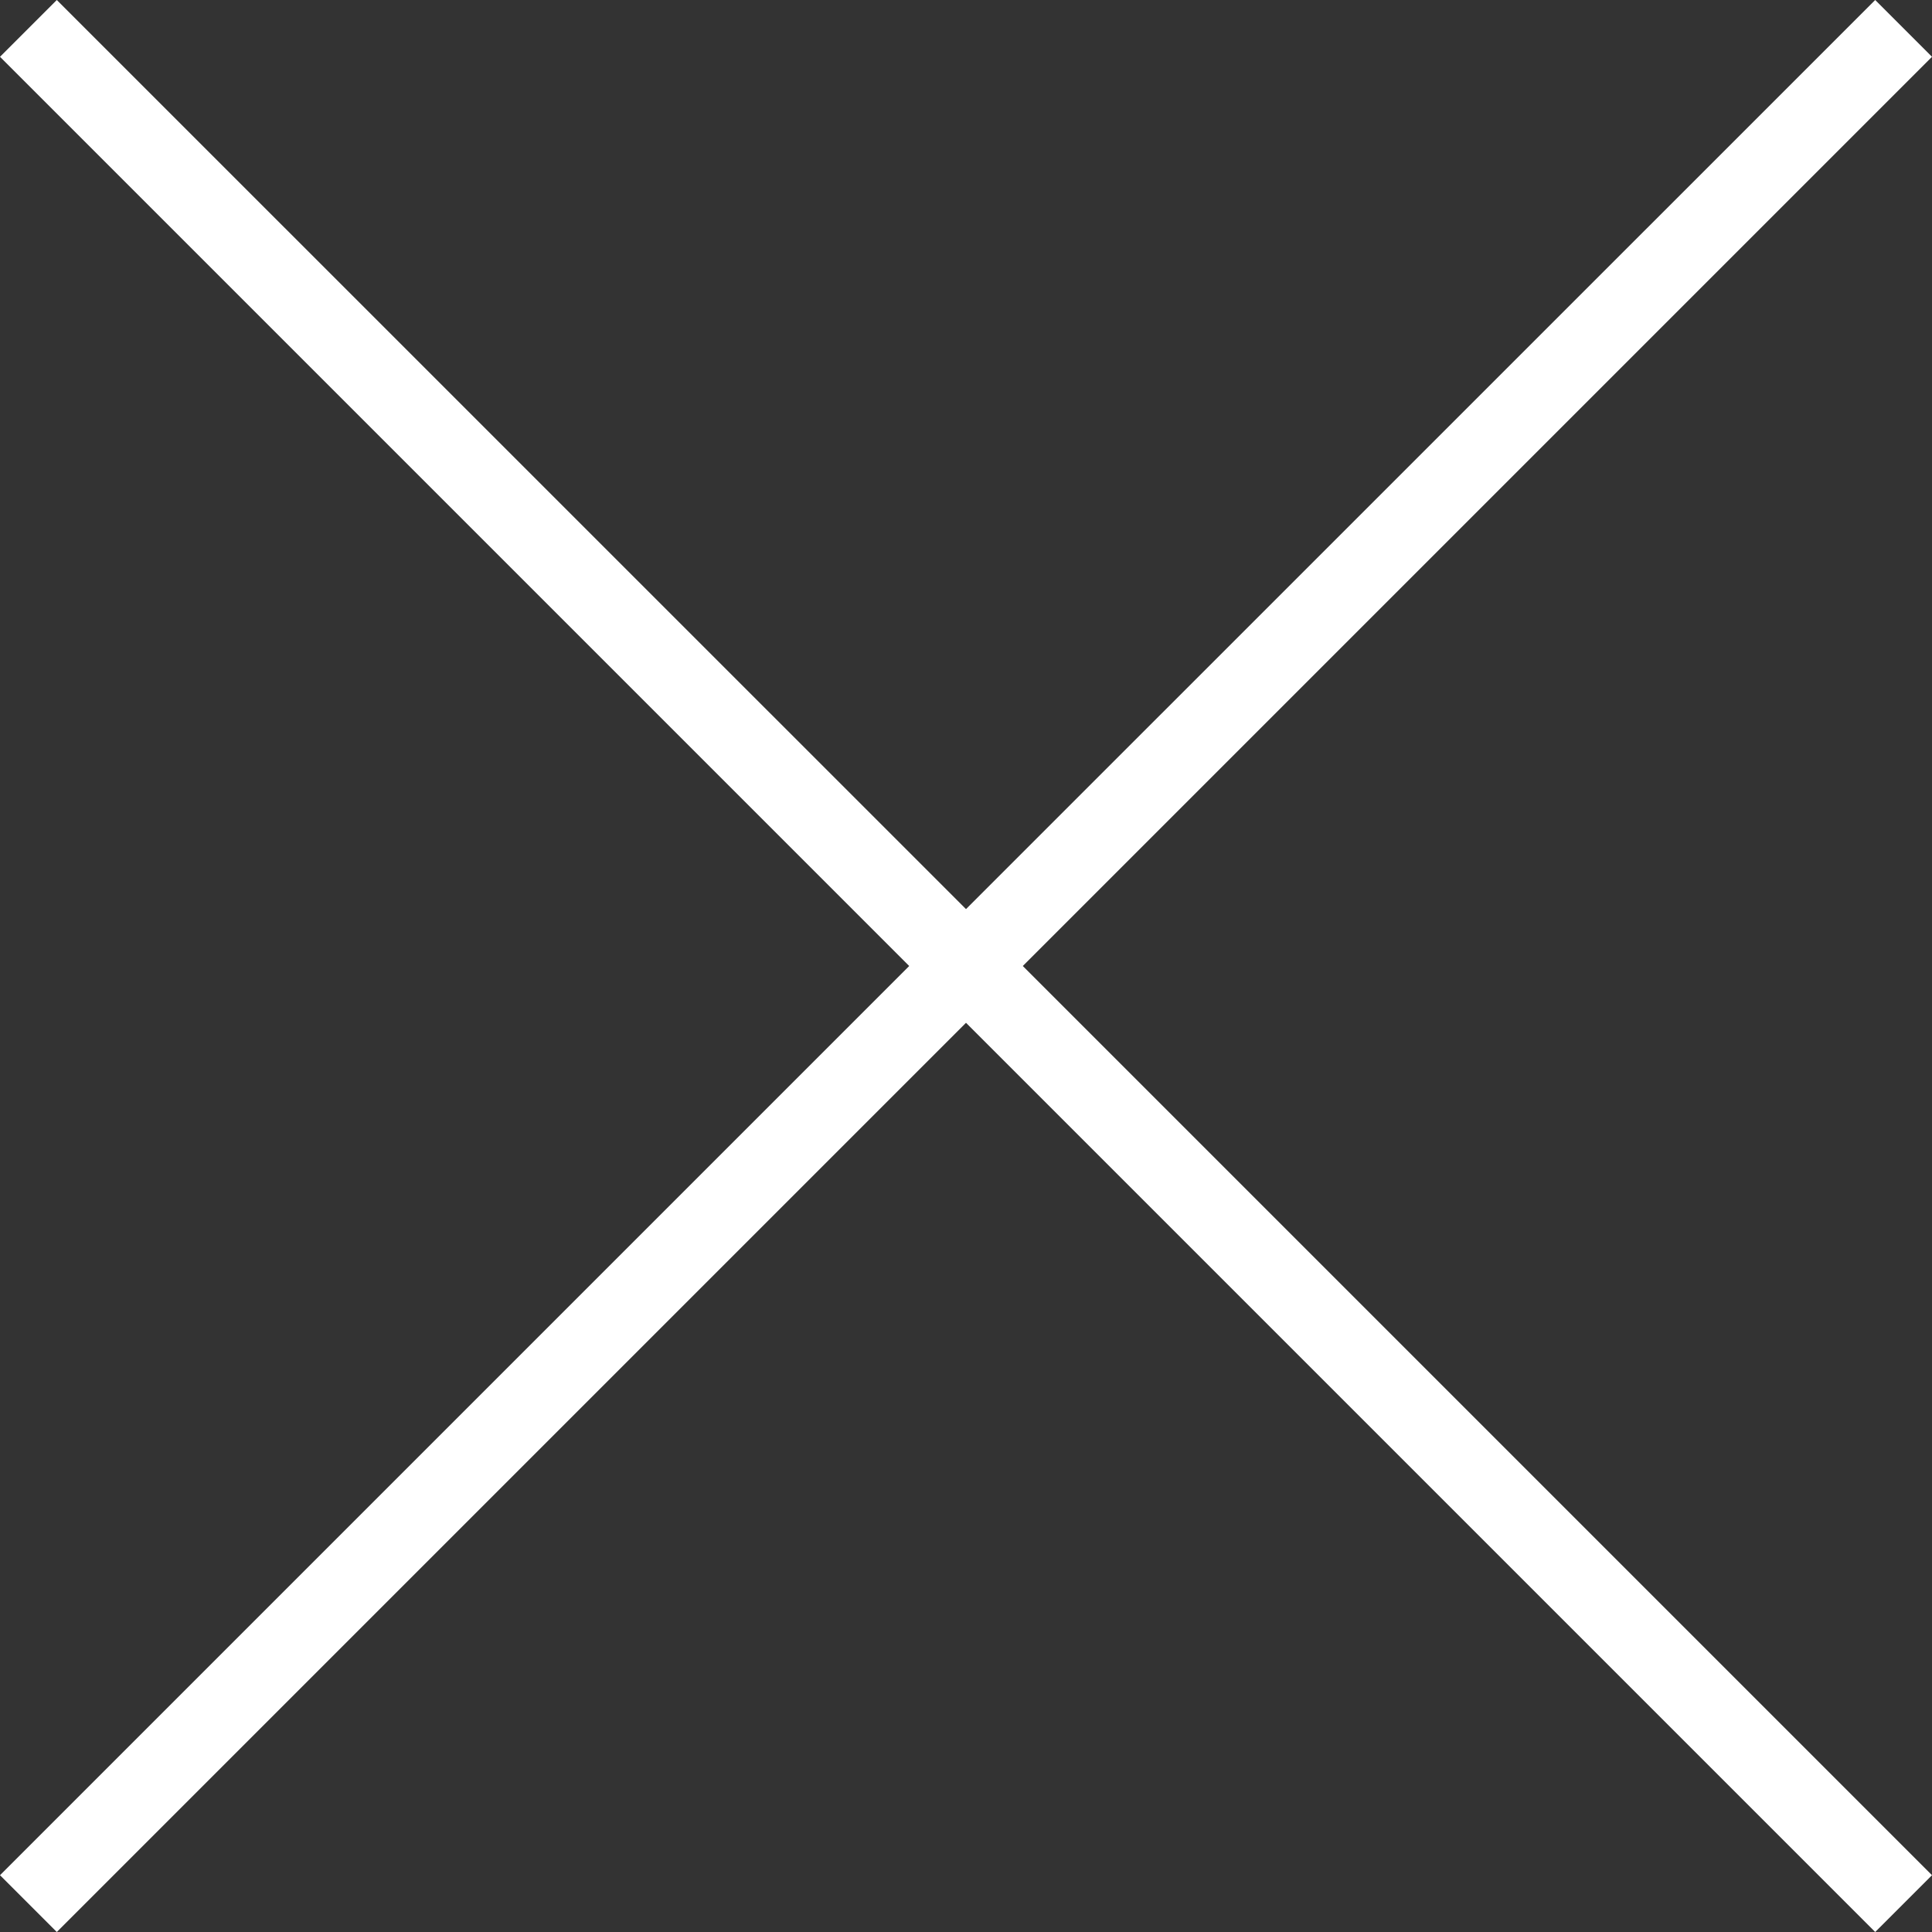 <?xml version="1.0" encoding="UTF-8"?>
<svg width="20px" height="20px" viewBox="0 0 20 20" version="1.1" xmlns="http://www.w3.org/2000/svg" xmlns:xlink="http://www.w3.org/1999/xlink">
    <rect x="0" y="0" width="20" height="20" fill="#333333" stroke="none"/>
    <!-- Generator: Sketch 61.2 (89653) - https://sketch.com -->
    <title>icon/co copy</title>
    <desc>Created with Sketch.</desc>
    <g id="icon/co-copy" stroke="none" stroke-width="1" fill="none" fill-rule="evenodd">
        <polygon id="Path" fill="#FFFFFF" fill-rule="nonzero" points="20 0.588 10.588 10 20 19.412 19.412 20 10 10.588 0.588 20 1.46295674e-14 19.412 9.412 10 0 0.588 0.588 0 10 9.411 19.412 3.65739184e-15"></polygon>
    </g>
</svg>